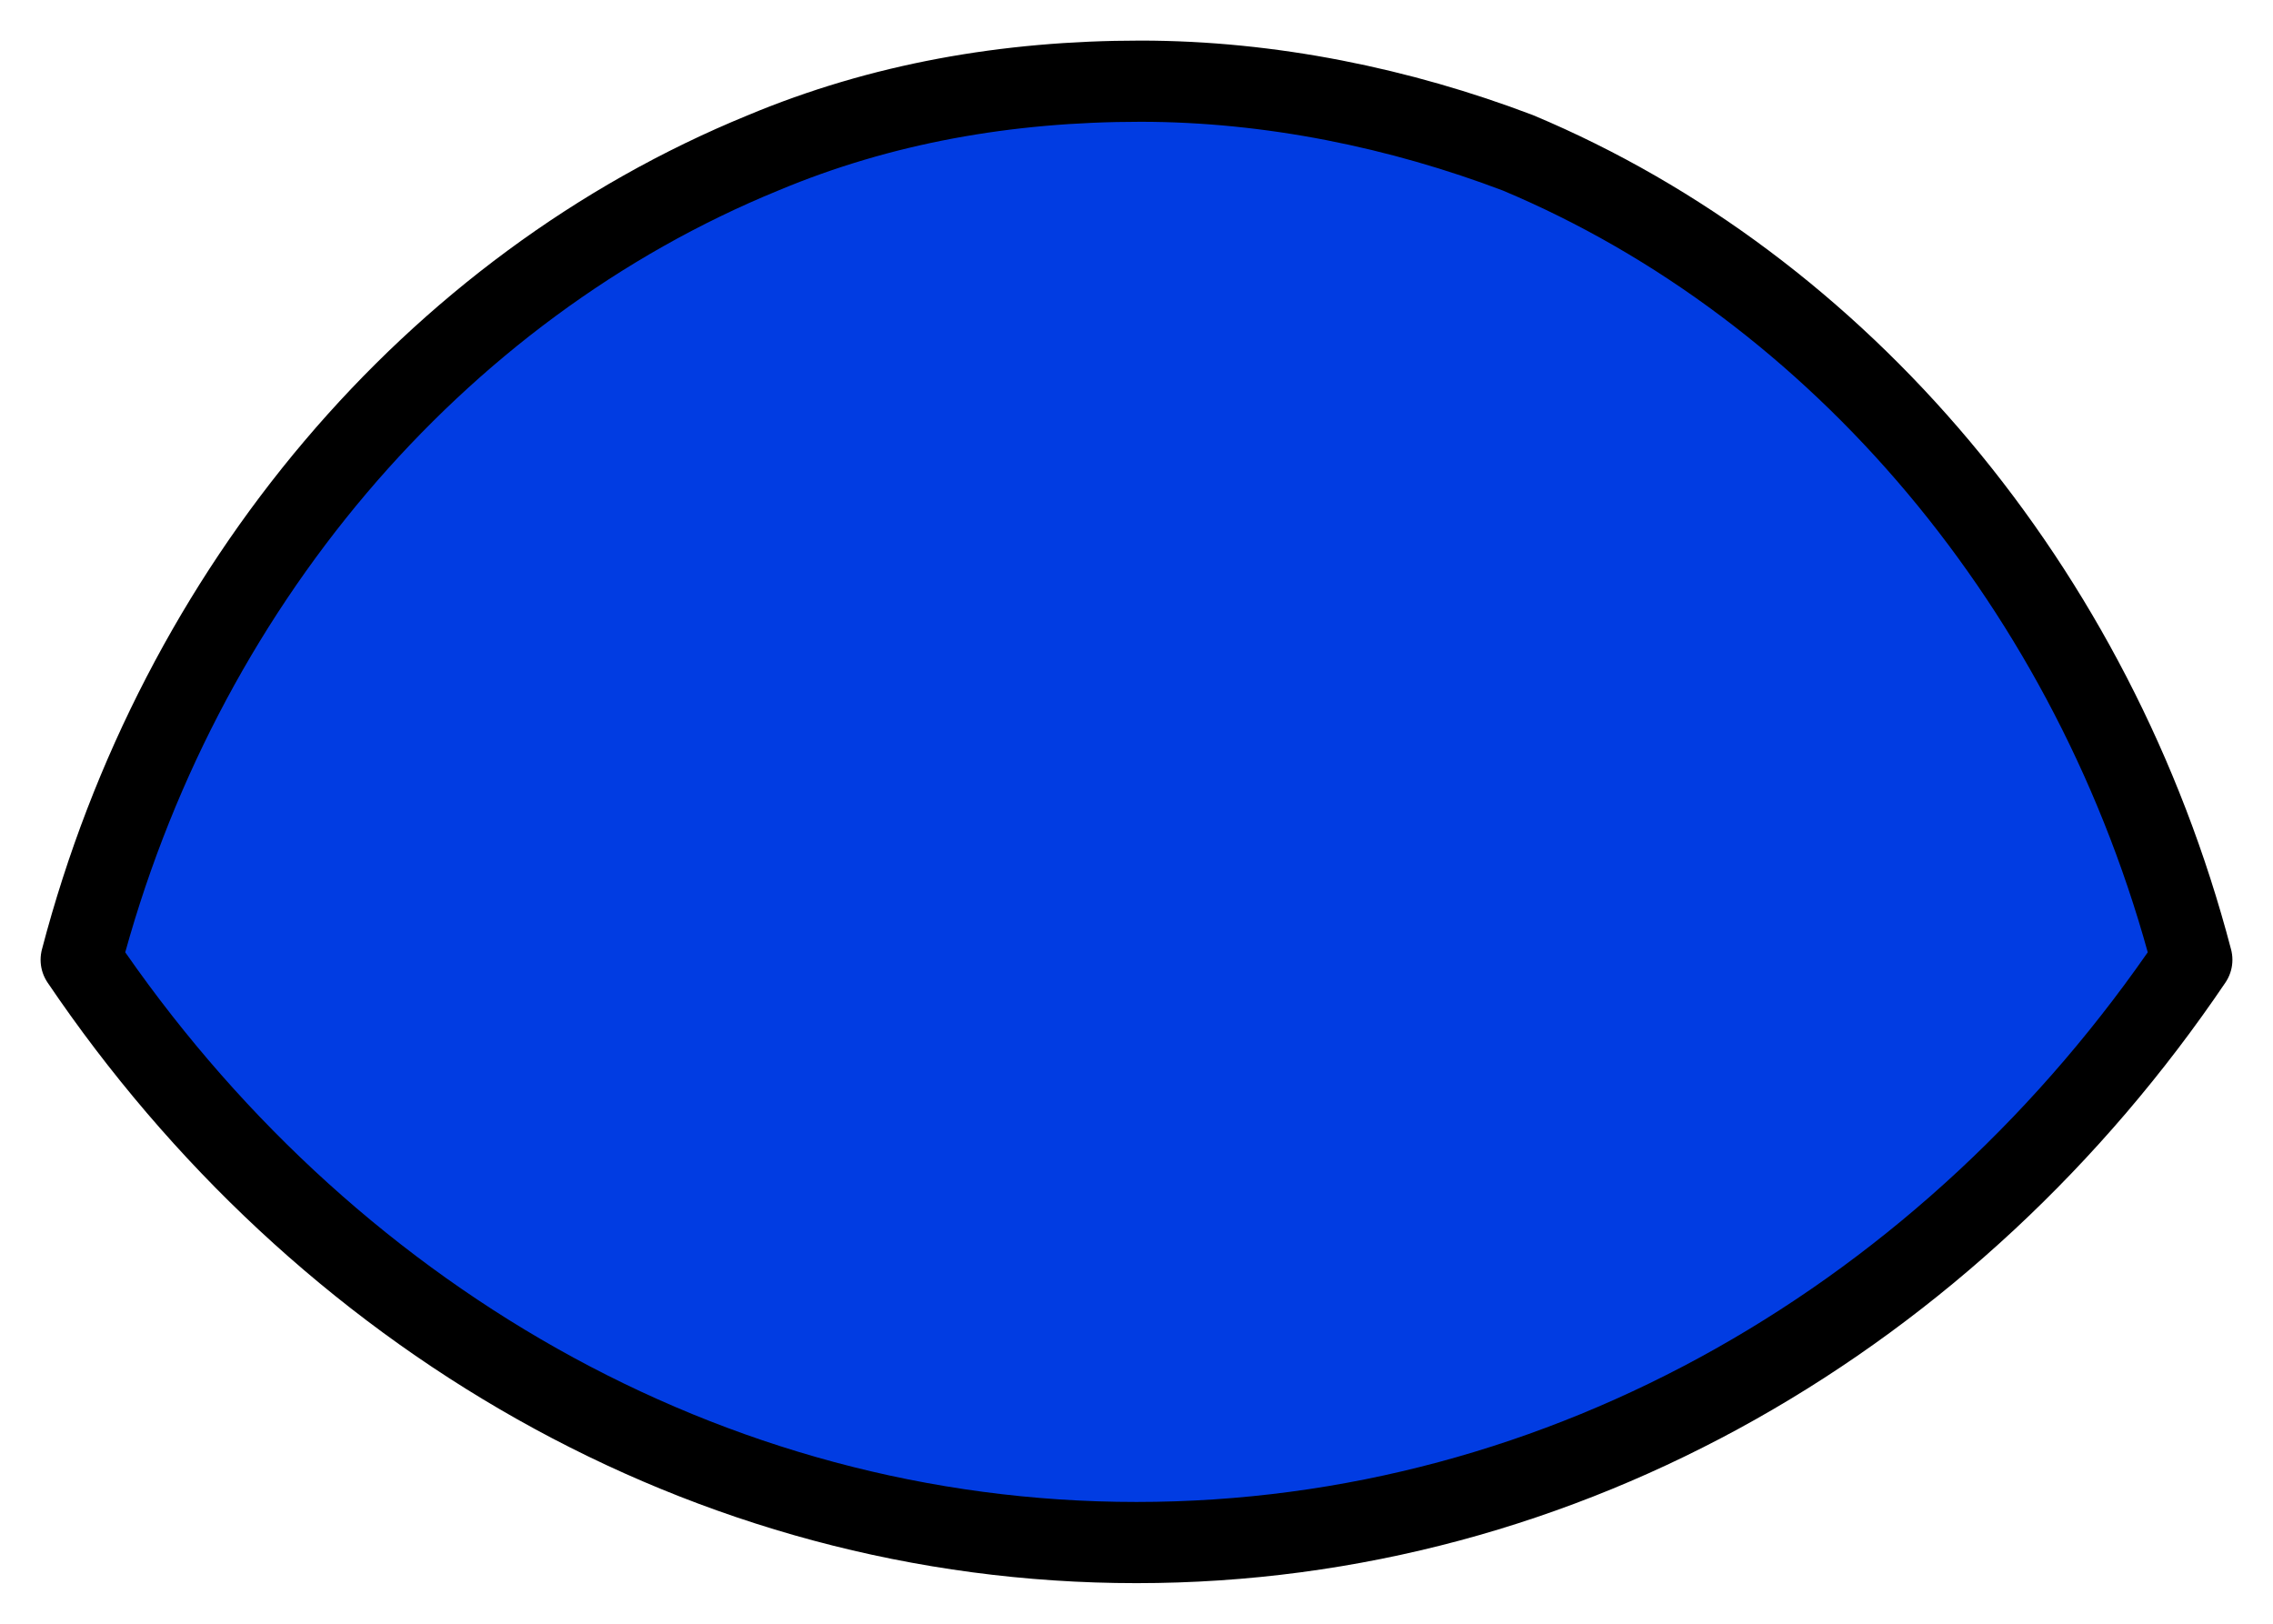 <svg width="28" height="20" viewBox="0 0 28 20" fill="none" xmlns="http://www.w3.org/2000/svg">
<path d="M27 11.822C24.05 16.184 19.3 19 14 19C8.7 19 3.95 16.184 1 11.822C2.2 7.239 5.35 3.54 9.4 1.883C10.85 1.276 12.4 1 14.05 1C15.65 1 17.25 1.332 18.7 1.883C22.65 3.54 25.8 7.239 27 11.822Z" fill="#013CE2" stroke="black" stroke-miterlimit="10" stroke-linecap="round" stroke-linejoin="round"/>
</svg>
